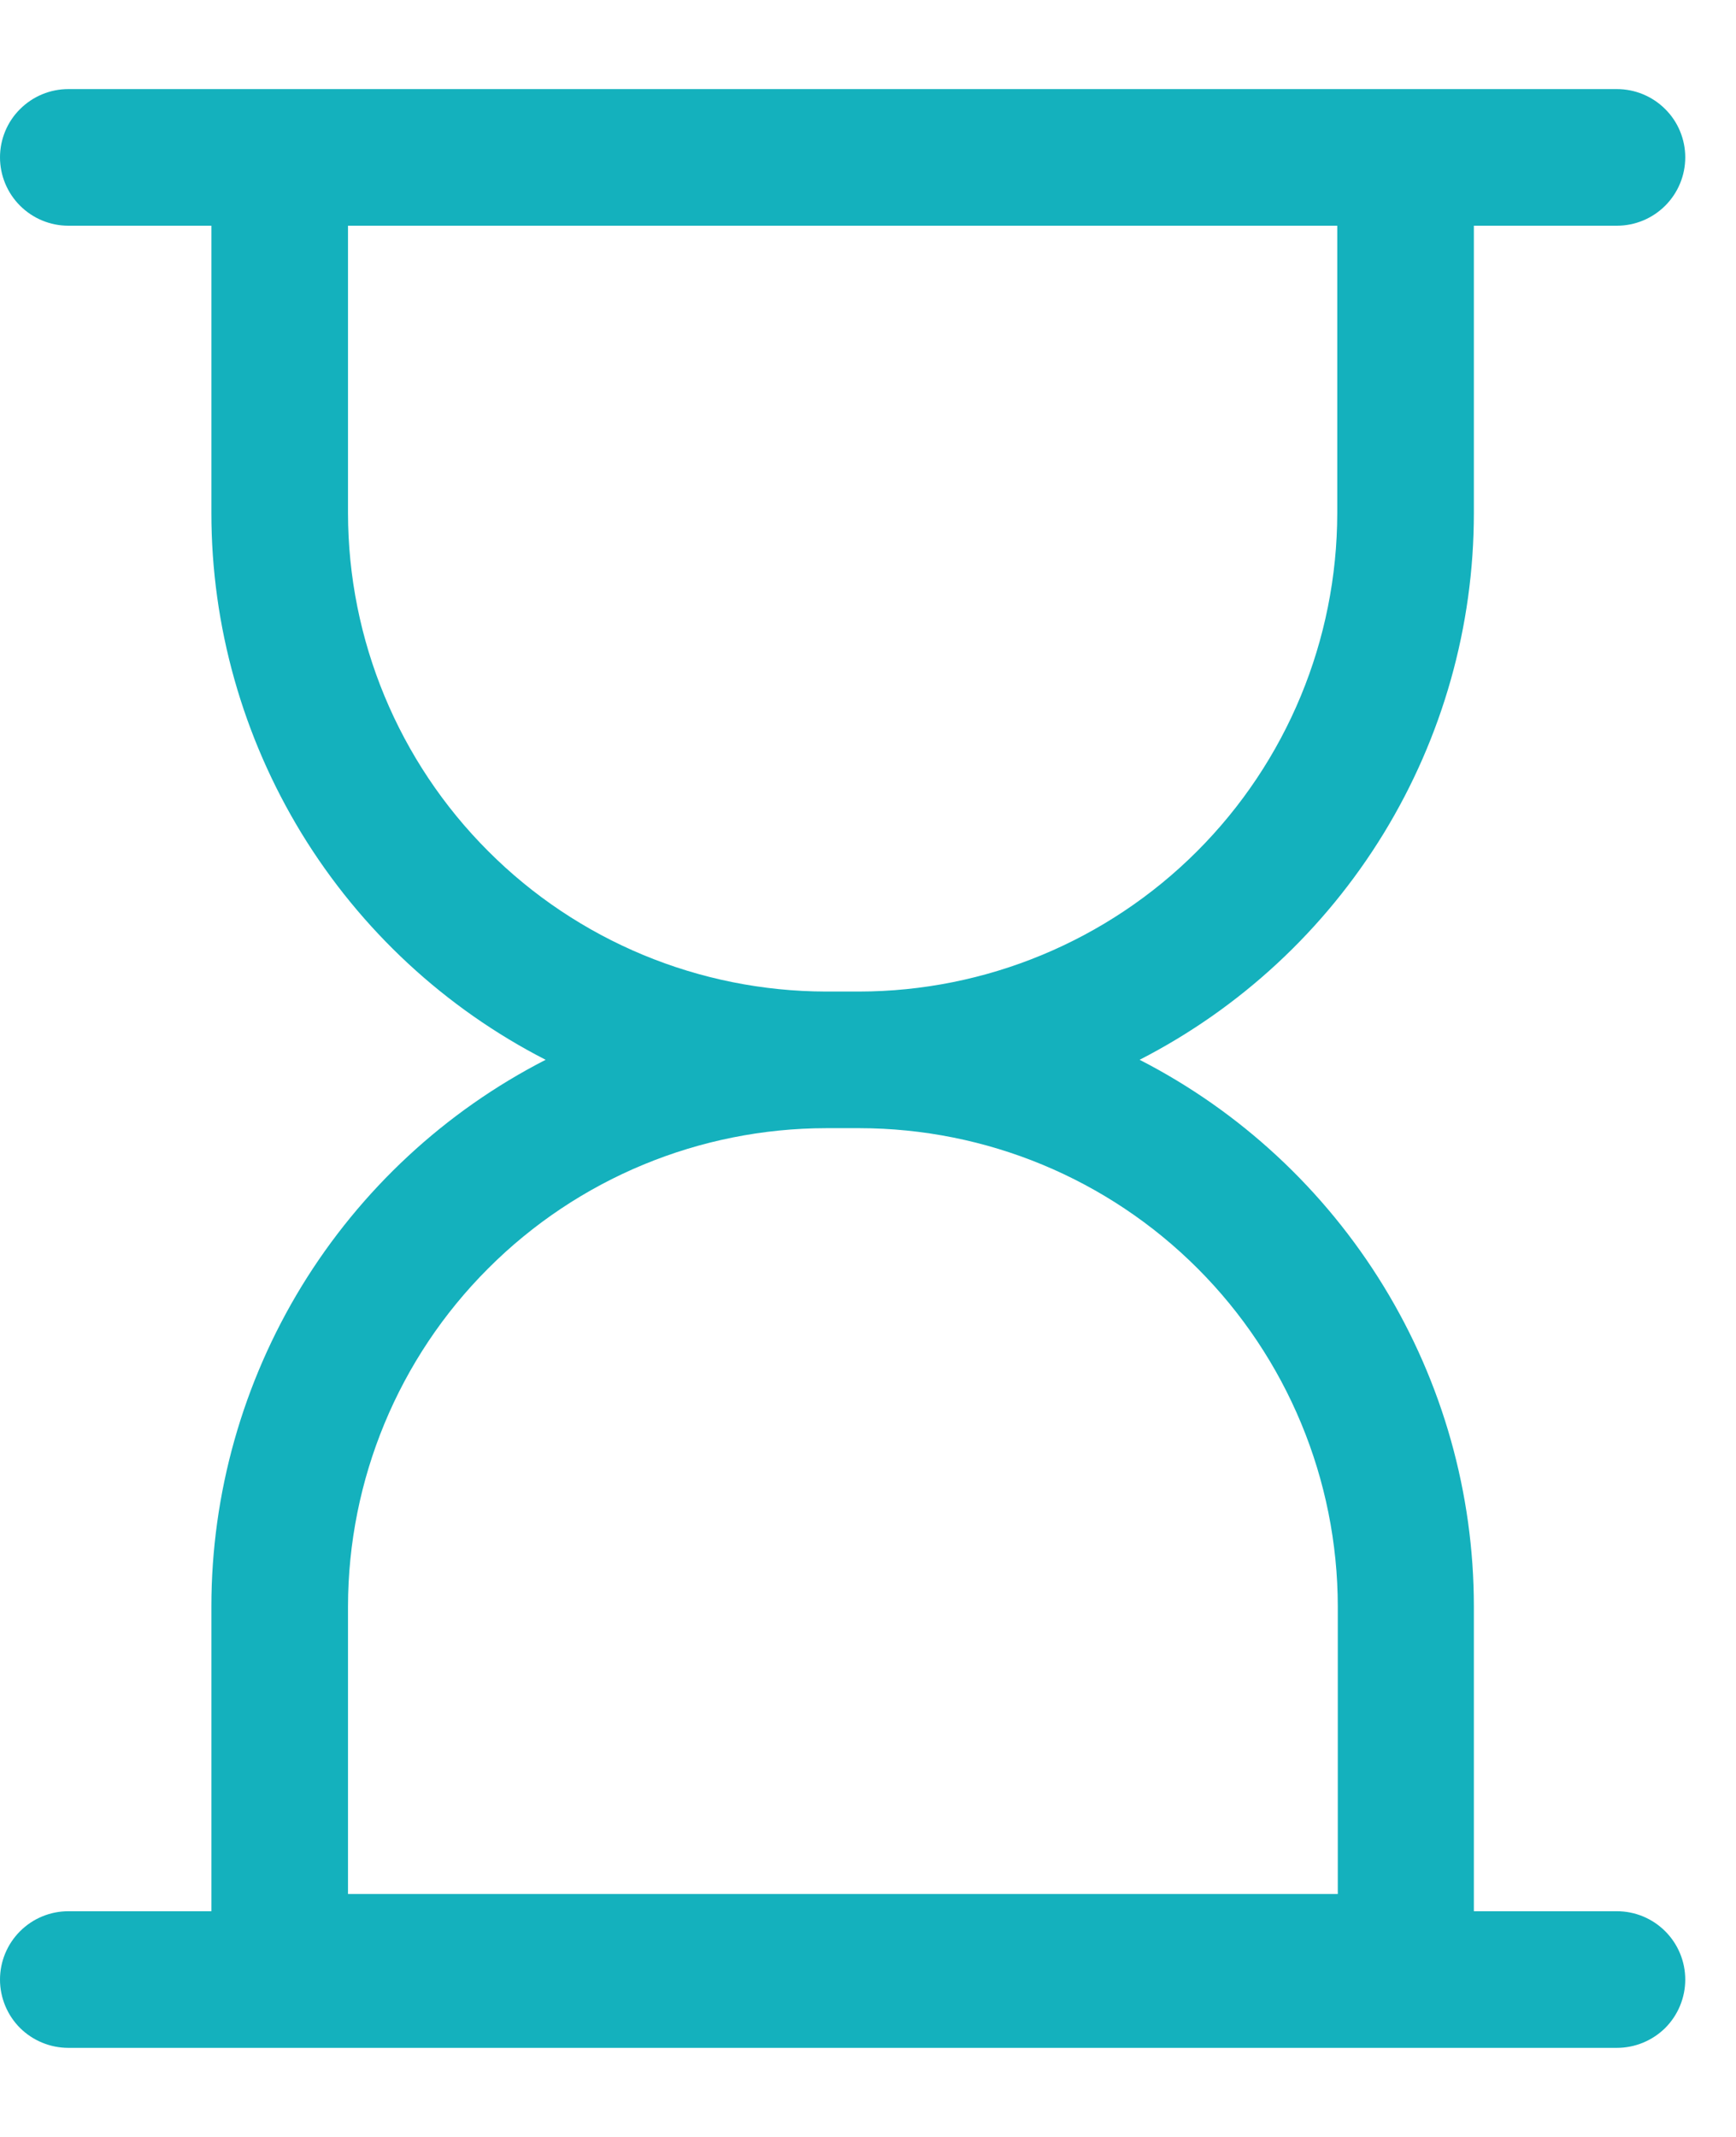 <svg width="13" height="16" viewBox="0 0 13 16" fill="none" xmlns="http://www.w3.org/2000/svg">
<path d="M12.108 14.31H11.037V12.028C11.037 11.182 10.803 10.352 10.361 9.63C9.919 8.908 9.287 8.321 8.534 7.935C9.287 7.549 9.919 6.963 10.361 6.241C10.803 5.518 11.037 4.689 11.037 3.842V1.69H12.108C12.244 1.69 12.374 1.636 12.47 1.54C12.566 1.444 12.62 1.314 12.62 1.178C12.62 1.043 12.566 0.912 12.47 0.817C12.374 0.721 12.244 0.667 12.108 0.667H0.512C0.376 0.667 0.246 0.721 0.15 0.817C0.054 0.912 0 1.043 0 1.178C0 1.314 0.054 1.444 0.15 1.54C0.246 1.636 0.376 1.69 0.512 1.69H1.583V3.842C1.583 4.689 1.818 5.518 2.259 6.241C2.701 6.963 3.333 7.549 4.086 7.935C3.333 8.321 2.701 8.908 2.259 9.63C1.818 10.352 1.583 11.182 1.583 12.028V14.31H0.512C0.376 14.31 0.246 14.364 0.15 14.46C0.054 14.556 0 14.686 0 14.822C0 14.957 0.054 15.088 0.15 15.184C0.246 15.279 0.376 15.333 0.512 15.333H12.108C12.244 15.333 12.374 15.279 12.47 15.184C12.566 15.088 12.62 14.957 12.62 14.822C12.62 14.686 12.566 14.556 12.47 14.46C12.374 14.364 12.244 14.31 12.108 14.31ZM2.606 3.842V1.69H10.014V3.842C10.013 4.792 9.636 5.702 8.964 6.374C8.293 7.045 7.382 7.423 6.433 7.424H6.184C5.235 7.422 4.325 7.044 3.655 6.372C2.984 5.701 2.607 4.791 2.606 3.842ZM2.606 12.028C2.607 11.079 2.984 10.168 3.656 9.497C4.327 8.825 5.238 8.448 6.187 8.447H6.436C7.386 8.448 8.296 8.825 8.968 9.497C9.639 10.168 10.017 11.079 10.018 12.028V14.181H2.606V12.028Z" fill="#14B1BD"/>
</svg>
